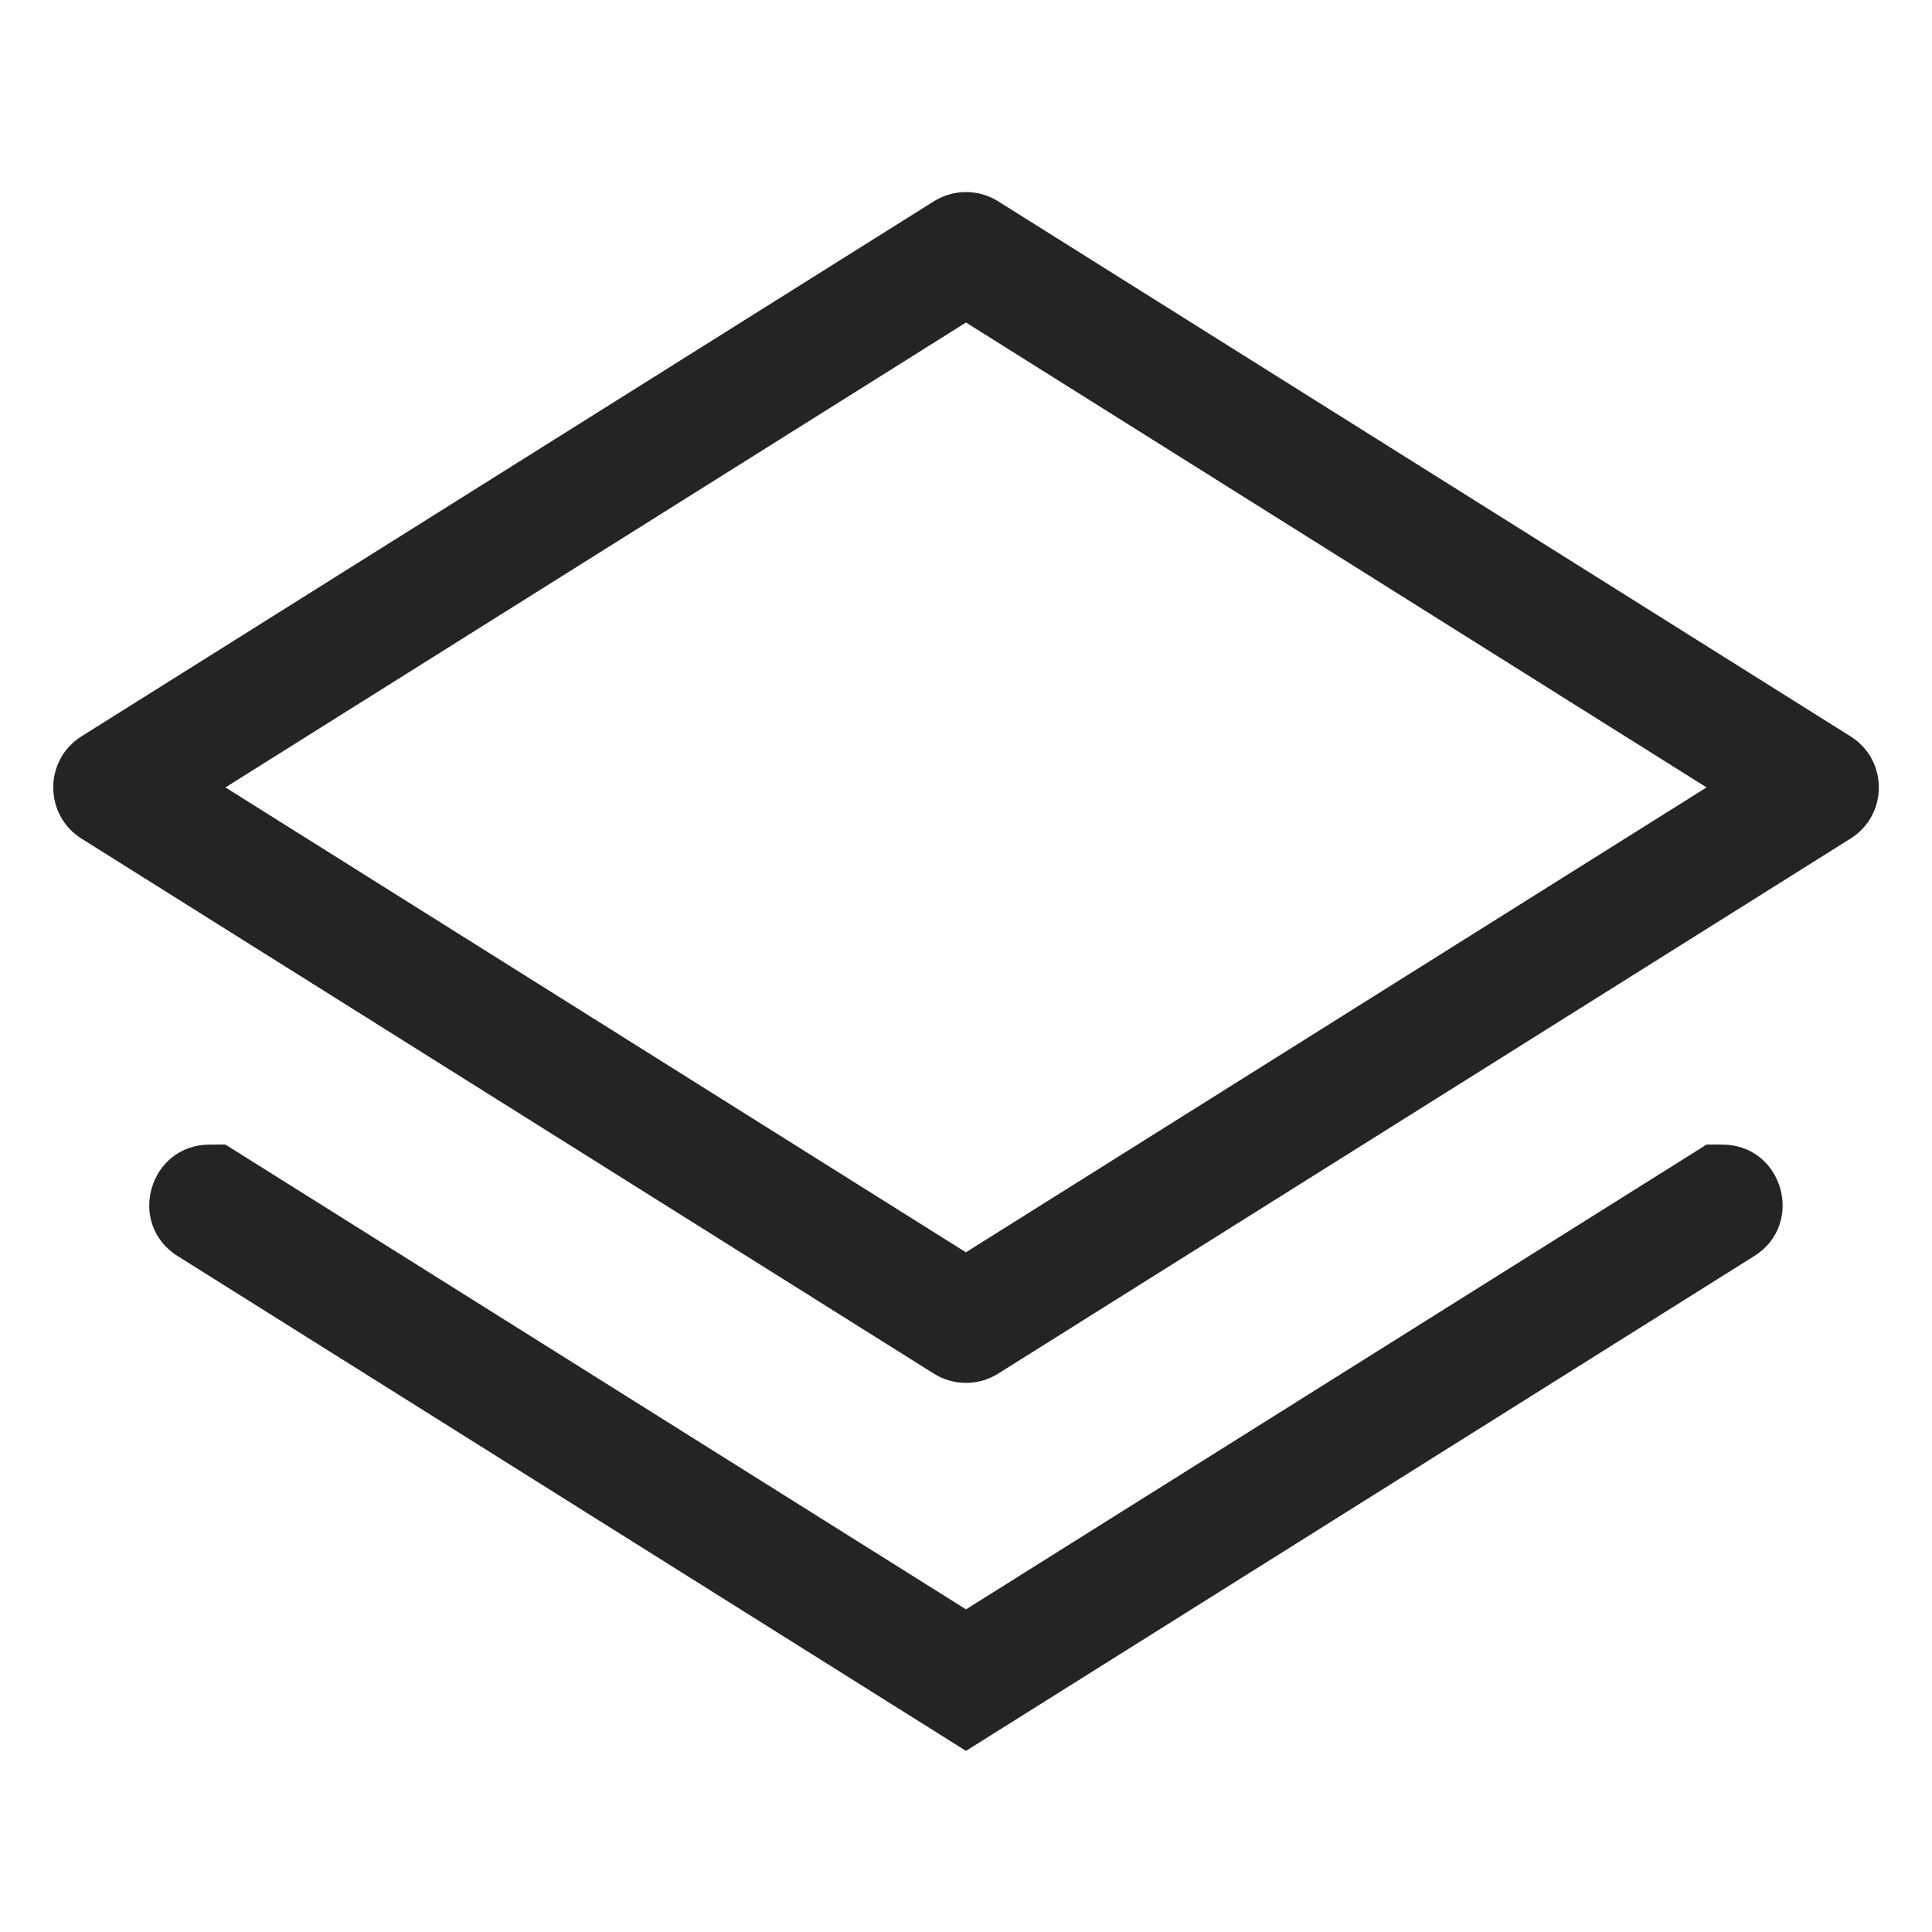 <svg width="16" height="16" viewBox="0 0 16 16" fill="none" xmlns="http://www.w3.org/2000/svg">
<path fill-rule="evenodd" clip-rule="evenodd" d="M15.325 6.098L8.266 1.667C8.103 1.565 7.897 1.565 7.734 1.667L0.675 6.098C0.363 6.294 0.363 6.749 0.675 6.945L7.734 11.376C7.897 11.478 8.103 11.478 8.266 11.376L15.325 6.945C15.638 6.749 15.638 6.294 15.325 6.098ZM8 2.671L14.133 6.521L7.999 10.371L1.867 6.521L8 2.671ZM14.528 10.402C14.953 10.135 14.764 9.479 14.262 9.479H14.133L8 13.328L1.867 9.479H1.737C1.235 9.479 1.046 10.135 1.471 10.402L8 14.5L14.528 10.402Z" fill="#242424"/>
</svg>
